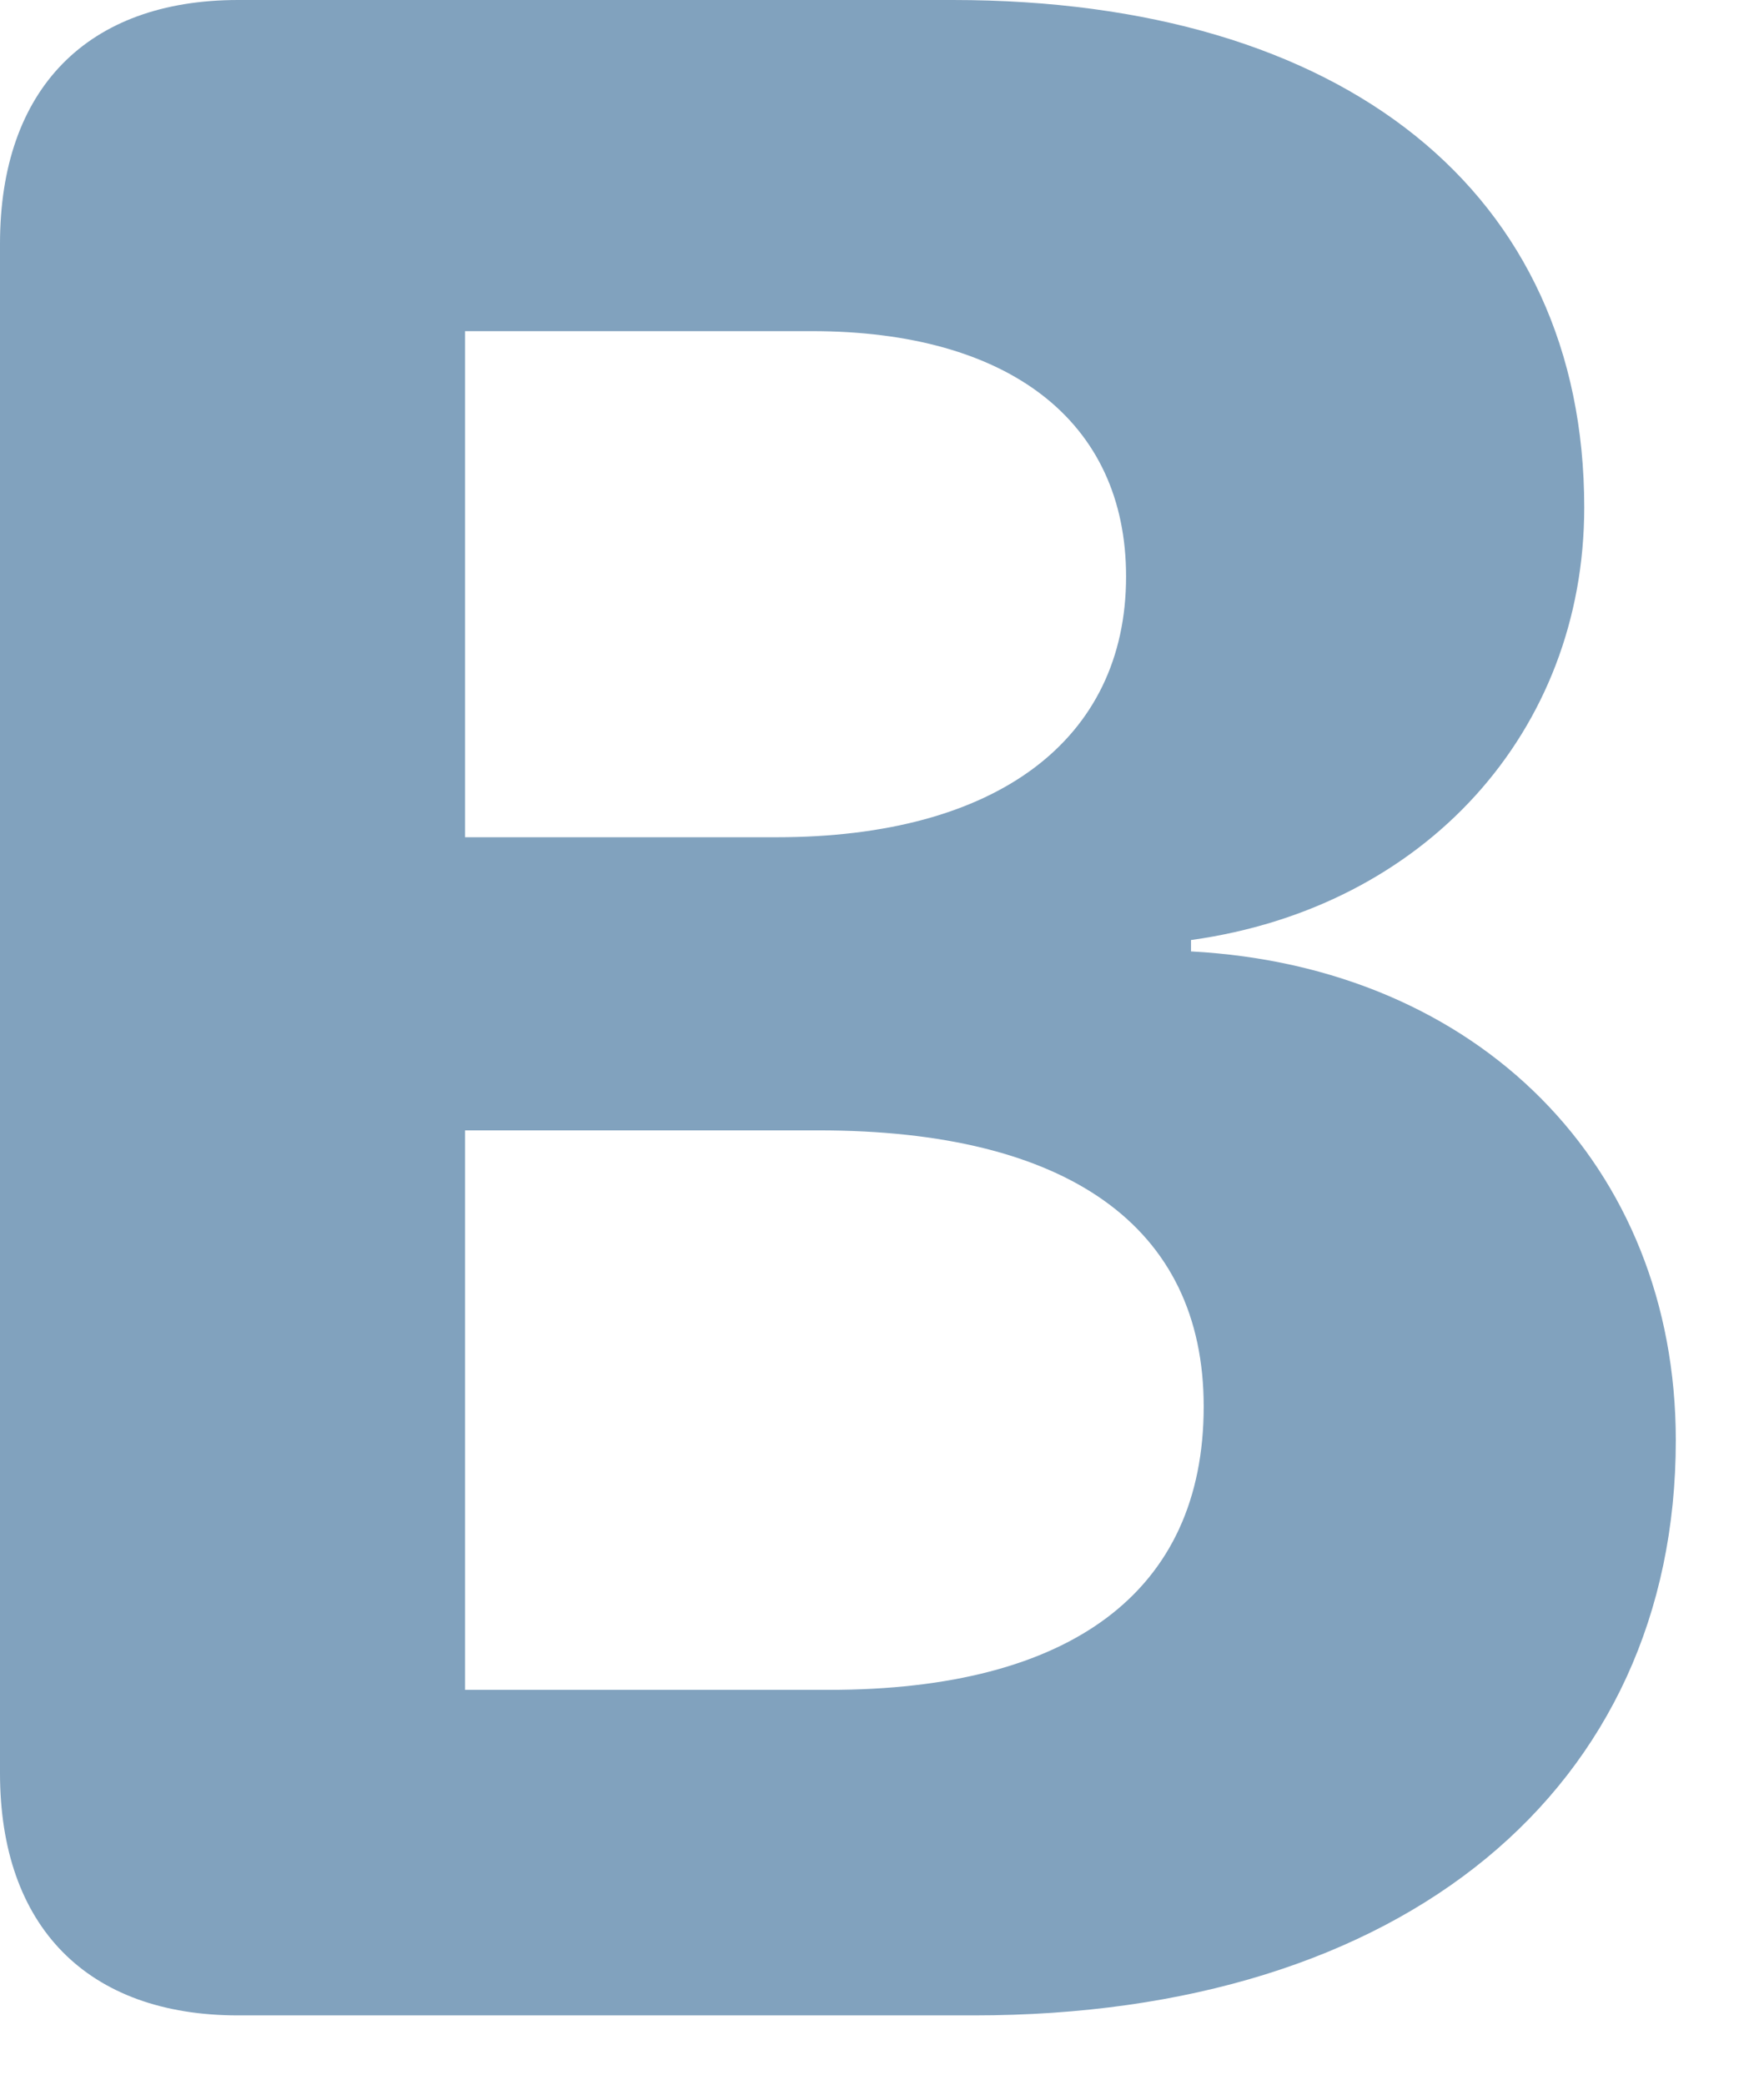 <svg width="11" height="13" viewBox="0 0 11 13" fill="none" xmlns="http://www.w3.org/2000/svg">
<path d="M1.485 12.568H6.073C8.754 12.568 10.45 11.153 10.45 8.982C10.45 7.269 9.22 6.029 7.427 5.933V5.862C8.886 5.66 9.879 4.562 9.879 3.164C9.879 1.204 8.385 0 5.941 0H1.485C0.545 0 0 0.554 0 1.52V11.057C0 12.015 0.545 12.568 1.485 12.568ZM2.9 5.221V2.065H5.062C6.293 2.065 7.022 2.628 7.022 3.595C7.022 4.614 6.214 5.221 4.843 5.221H2.9ZM2.9 10.538V7.049H5.106C6.653 7.049 7.506 7.646 7.506 8.771C7.506 9.923 6.68 10.538 5.168 10.538H2.9Z" fill="#81A2BE"/>
</svg>
